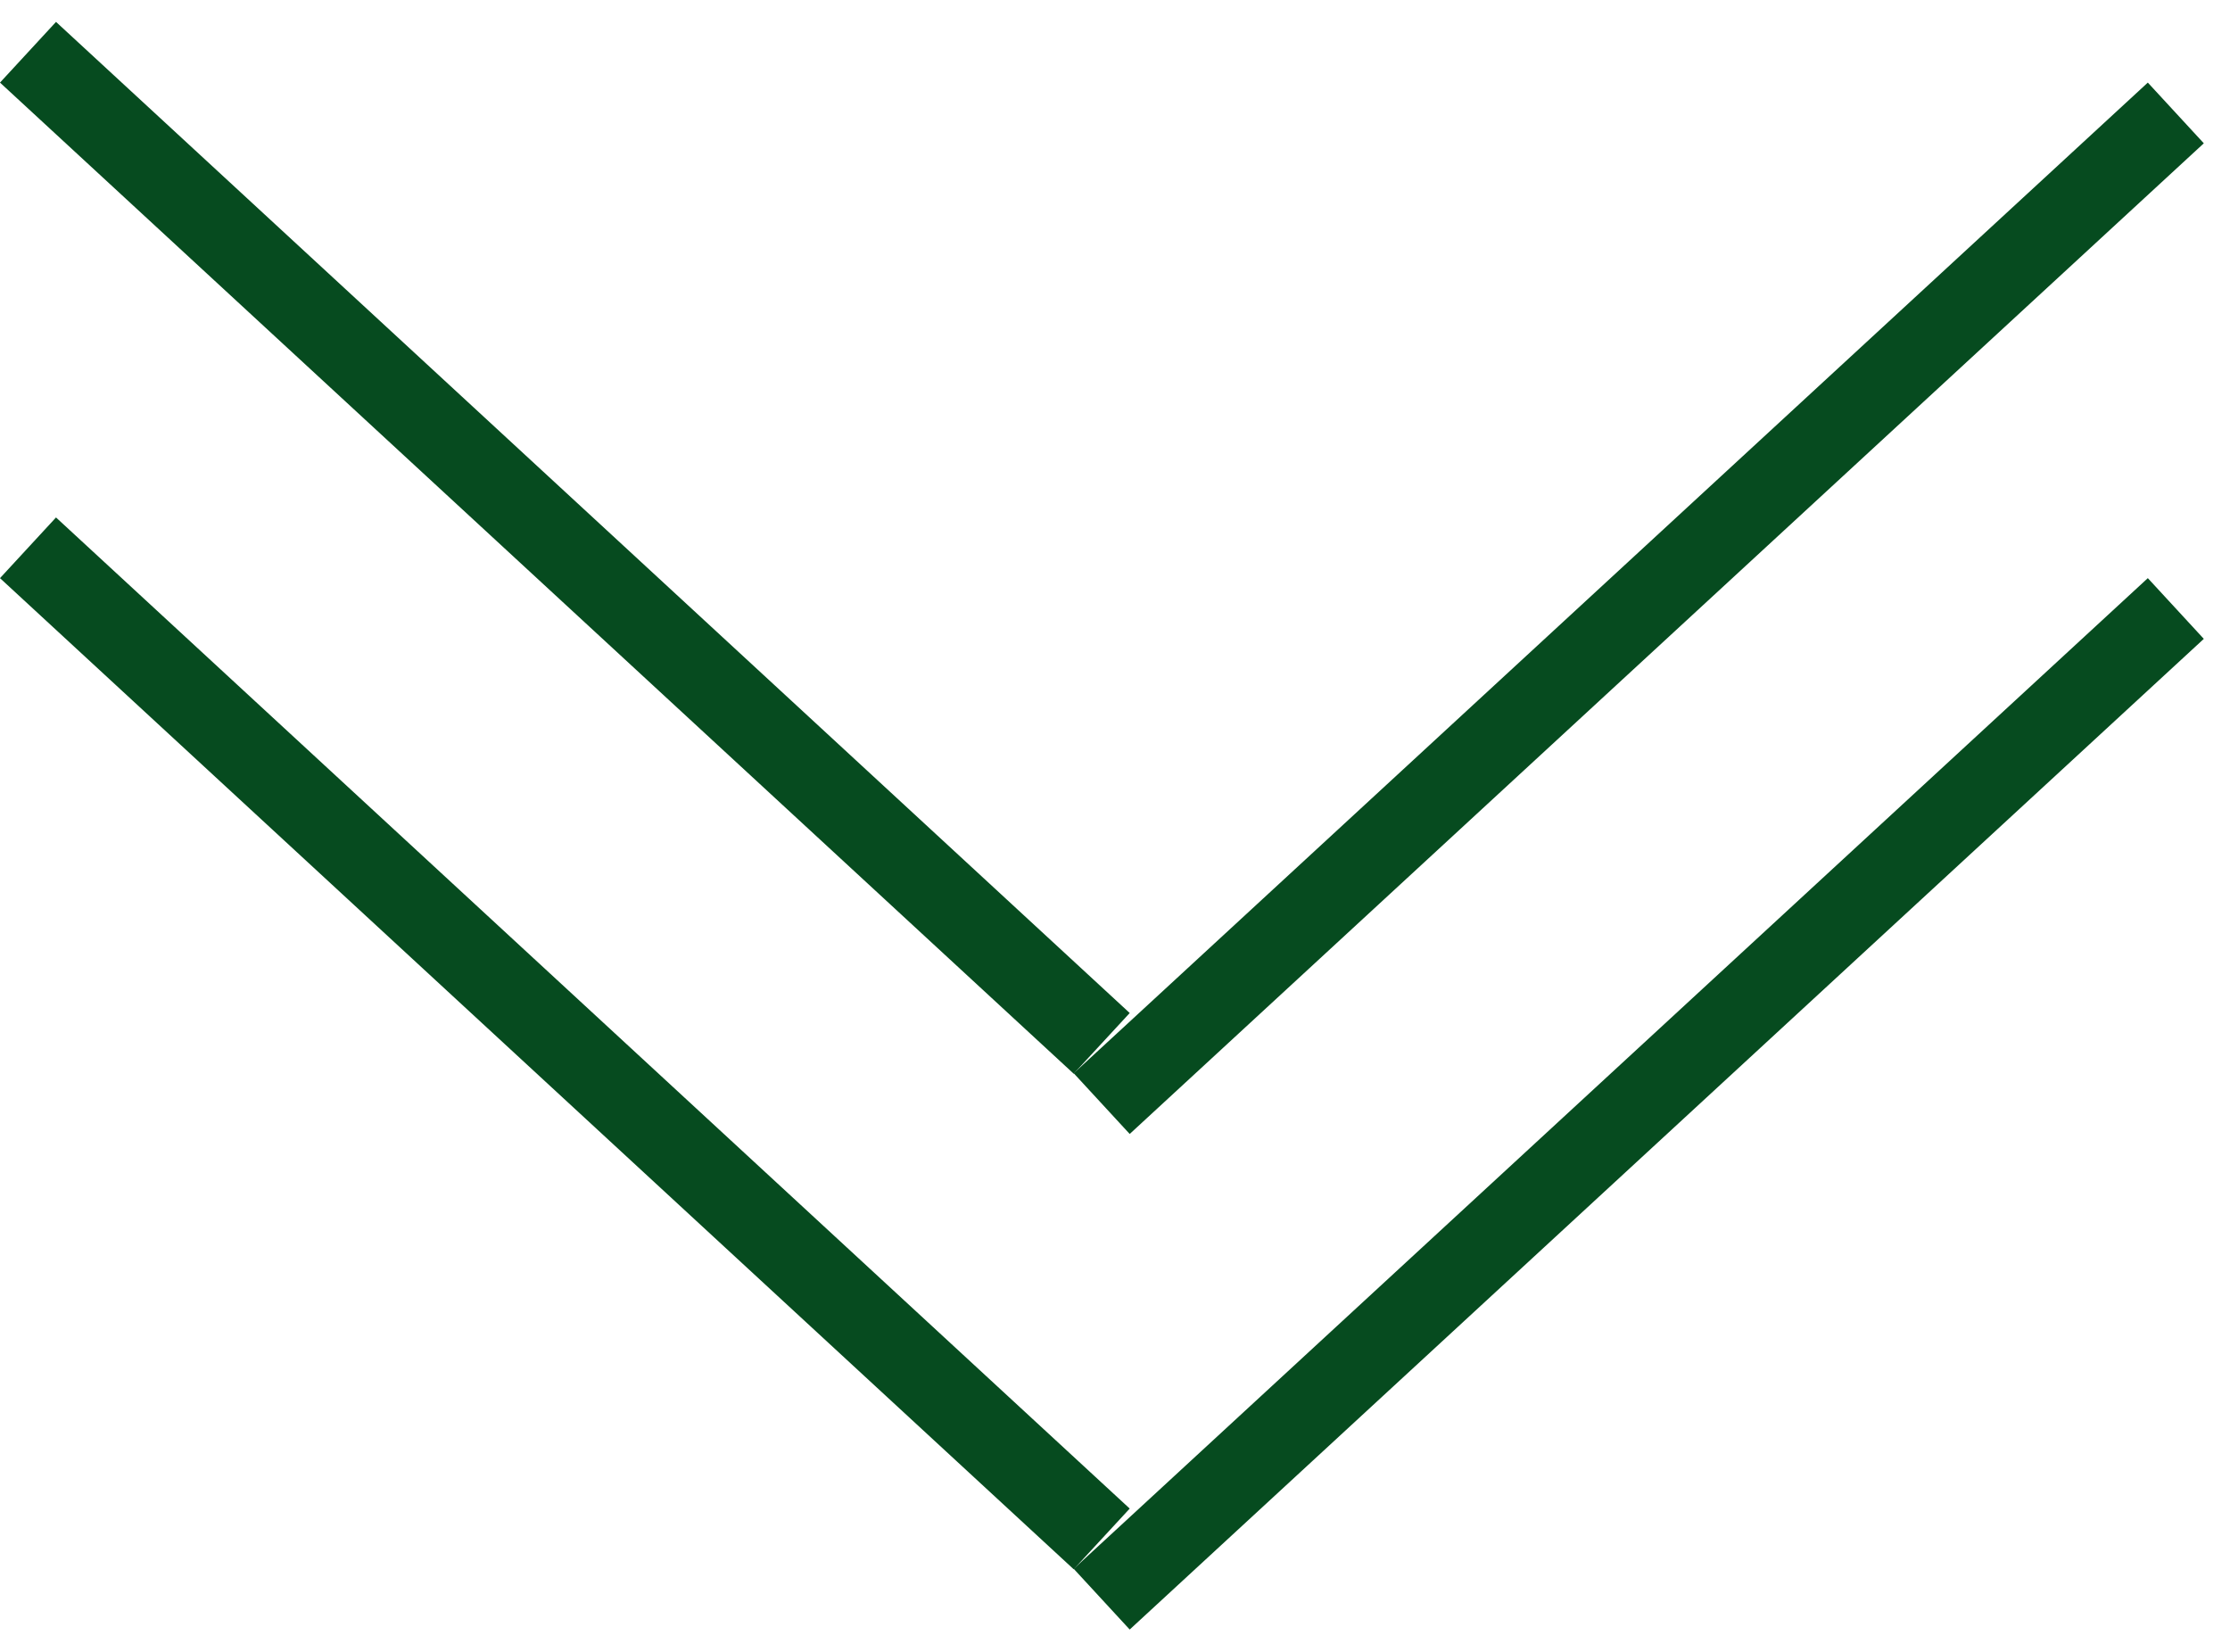 <svg width="54" height="40" viewBox="0 0 54 40" fill="none" xmlns="http://www.w3.org/2000/svg">
<line x1="0.678" y1="13.265" x2="26.678" y2="37.265" stroke="#064B1F" stroke-width="2"/>
<line x1="52.688" y1="14.735" x2="26.678" y2="38.724" stroke="#064B1F" stroke-width="2"/>
<line x1="0.678" y1="1.265" x2="26.678" y2="25.265" stroke="#064B1F" stroke-width="2"/>
<line x1="52.688" y1="2.735" x2="26.678" y2="26.724" stroke="#064B1F" stroke-width="2"/>
</svg>
